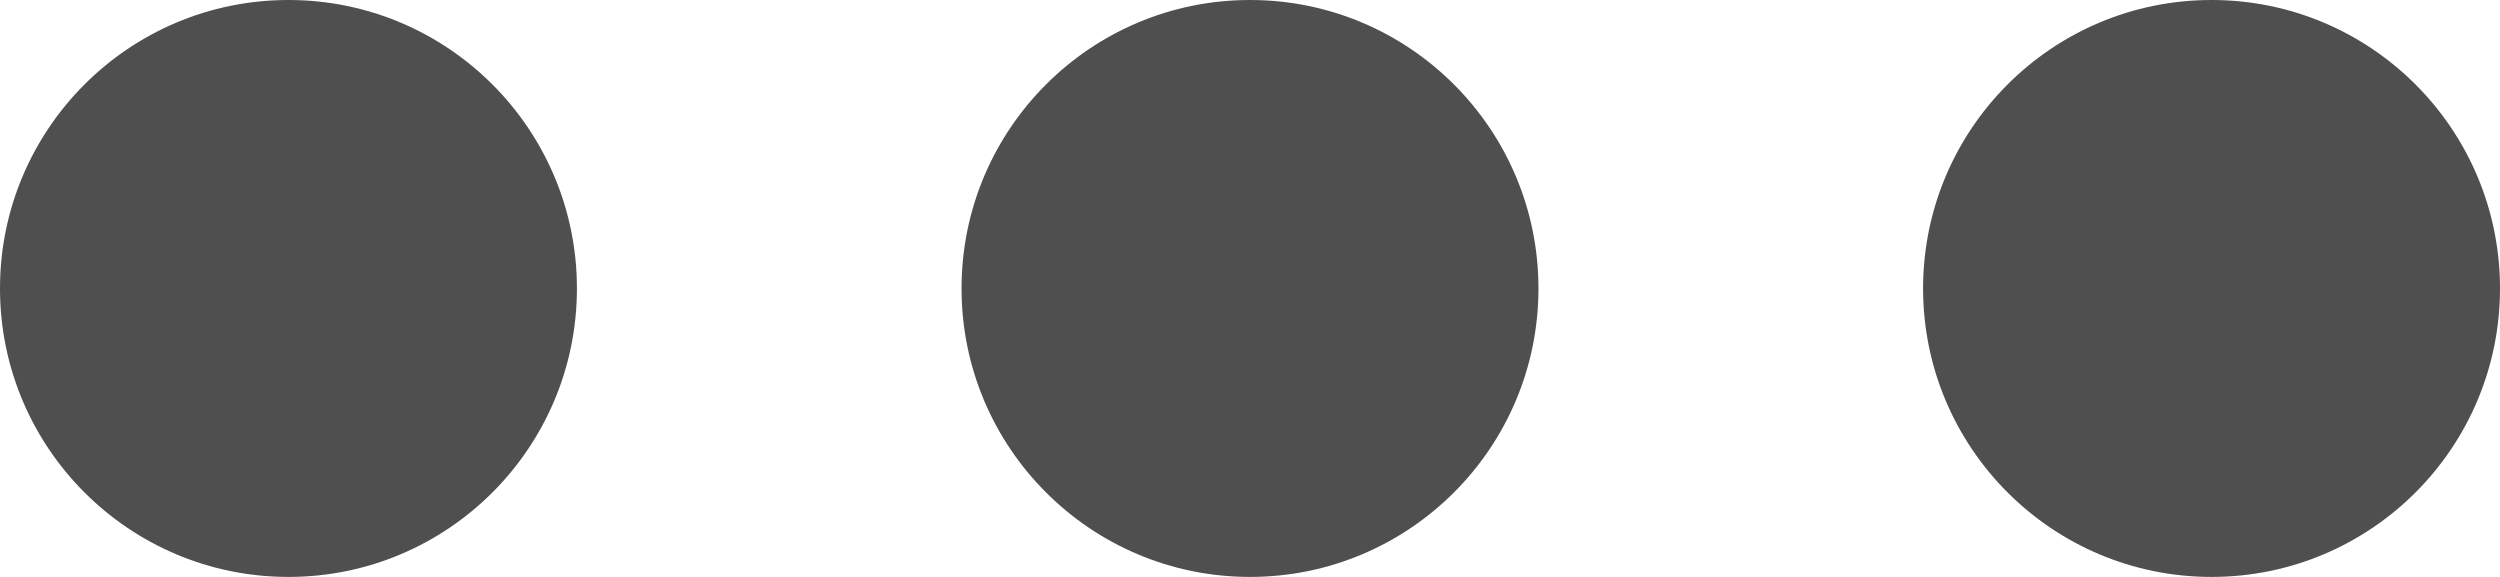 <svg width="26" height="6" viewBox="0 0 26 6" fill="none" xmlns="http://www.w3.org/2000/svg">
<path d="M6 3C6 4.657 4.657 6 3 6C1.343 6 0 4.657 0 3C0 1.343 1.343 0 3 0C4.657 0 6 1.343 6 3Z" fill="#4F4F4F"/>
<path d="M16 3C16 4.657 14.657 6 13 6C11.343 6 10 4.657 10 3C10 1.343 11.343 0 13 0C14.657 0 16 1.343 16 3Z" fill="#4F4F4F"/>
<path d="M23 6C24.657 6 26 4.657 26 3C26 1.343 24.657 0 23 0C21.343 0 20 1.343 20 3C20 4.657 21.343 6 23 6Z" fill="#4F4F4F"/>
</svg>
